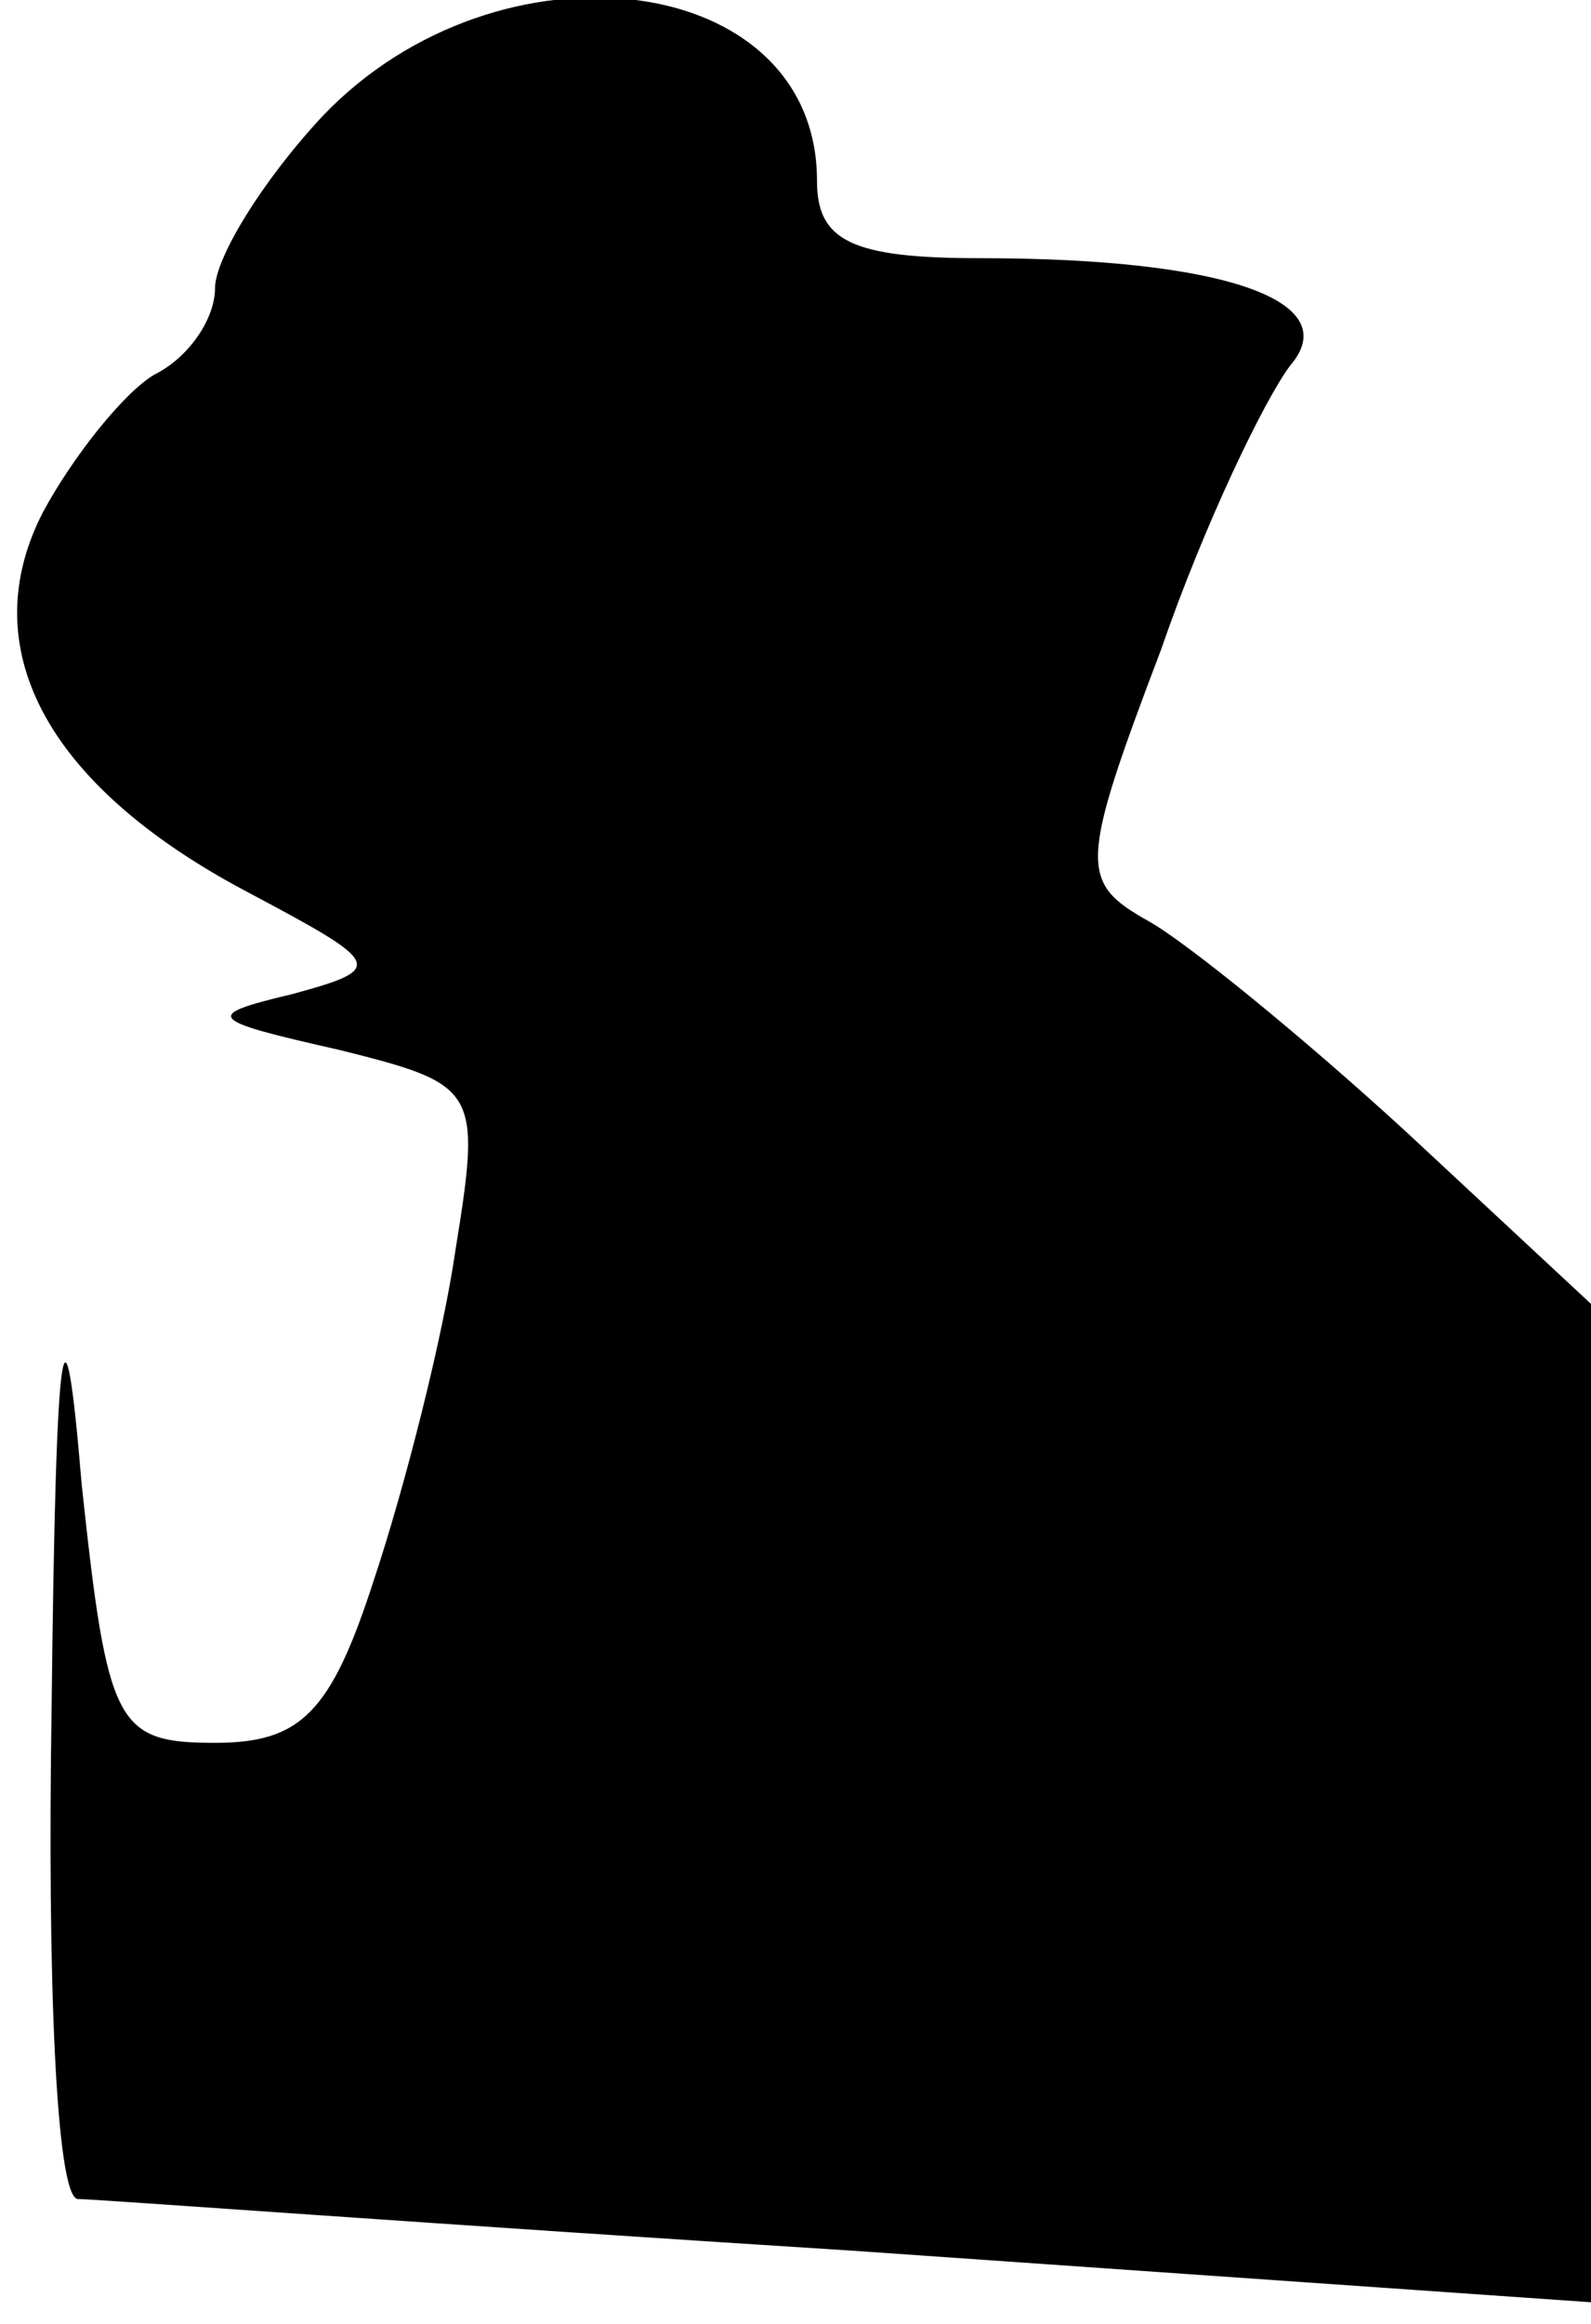 <?xml version="1.0" standalone="no"?>
<!DOCTYPE svg PUBLIC "-//W3C//DTD SVG 20010904//EN"
 "http://www.w3.org/TR/2001/REC-SVG-20010904/DTD/svg10.dtd">
<svg version="1.0" xmlns="http://www.w3.org/2000/svg"
 width="37pt" height="54pt" viewBox="0 0 37 54"
 preserveAspectRatio="xMidYMid meet">
<g transform="translate(0,54) scale(0.1,-0.1)"
fill="#000000" stroke="none">
<path fill="#000000" stroke="none" d="M75 513 c-14 -15 -25 -33 -25 -40 0 -7
-6 -16 -14 -20 -7 -4 -19 -19 -26 -32 -16 -31 0 -63 47 -88 32 -17 33 -18 11
-24 -21 -5 -20 -6 11 -13 32 -8 33 -9 27 -46 -3 -21 -12 -56 -19 -77 -10 -31
-17 -38 -37 -38 -23 0 -25 4 -31 60 -4 48 -6 38 -7 -52 -1 -62 1 -113 6 -114
4 0 85 -6 180 -12 l172 -12 0 116 0 116 -43 40 c-24 22 -51 44 -60 49 -16 9
-16 13 3 63 10 29 24 58 30 66 13 15 -15 25 -72 25 -30 0 -38 4 -38 18 0 49
-74 58 -115 15z"/>
</g>
</svg>
